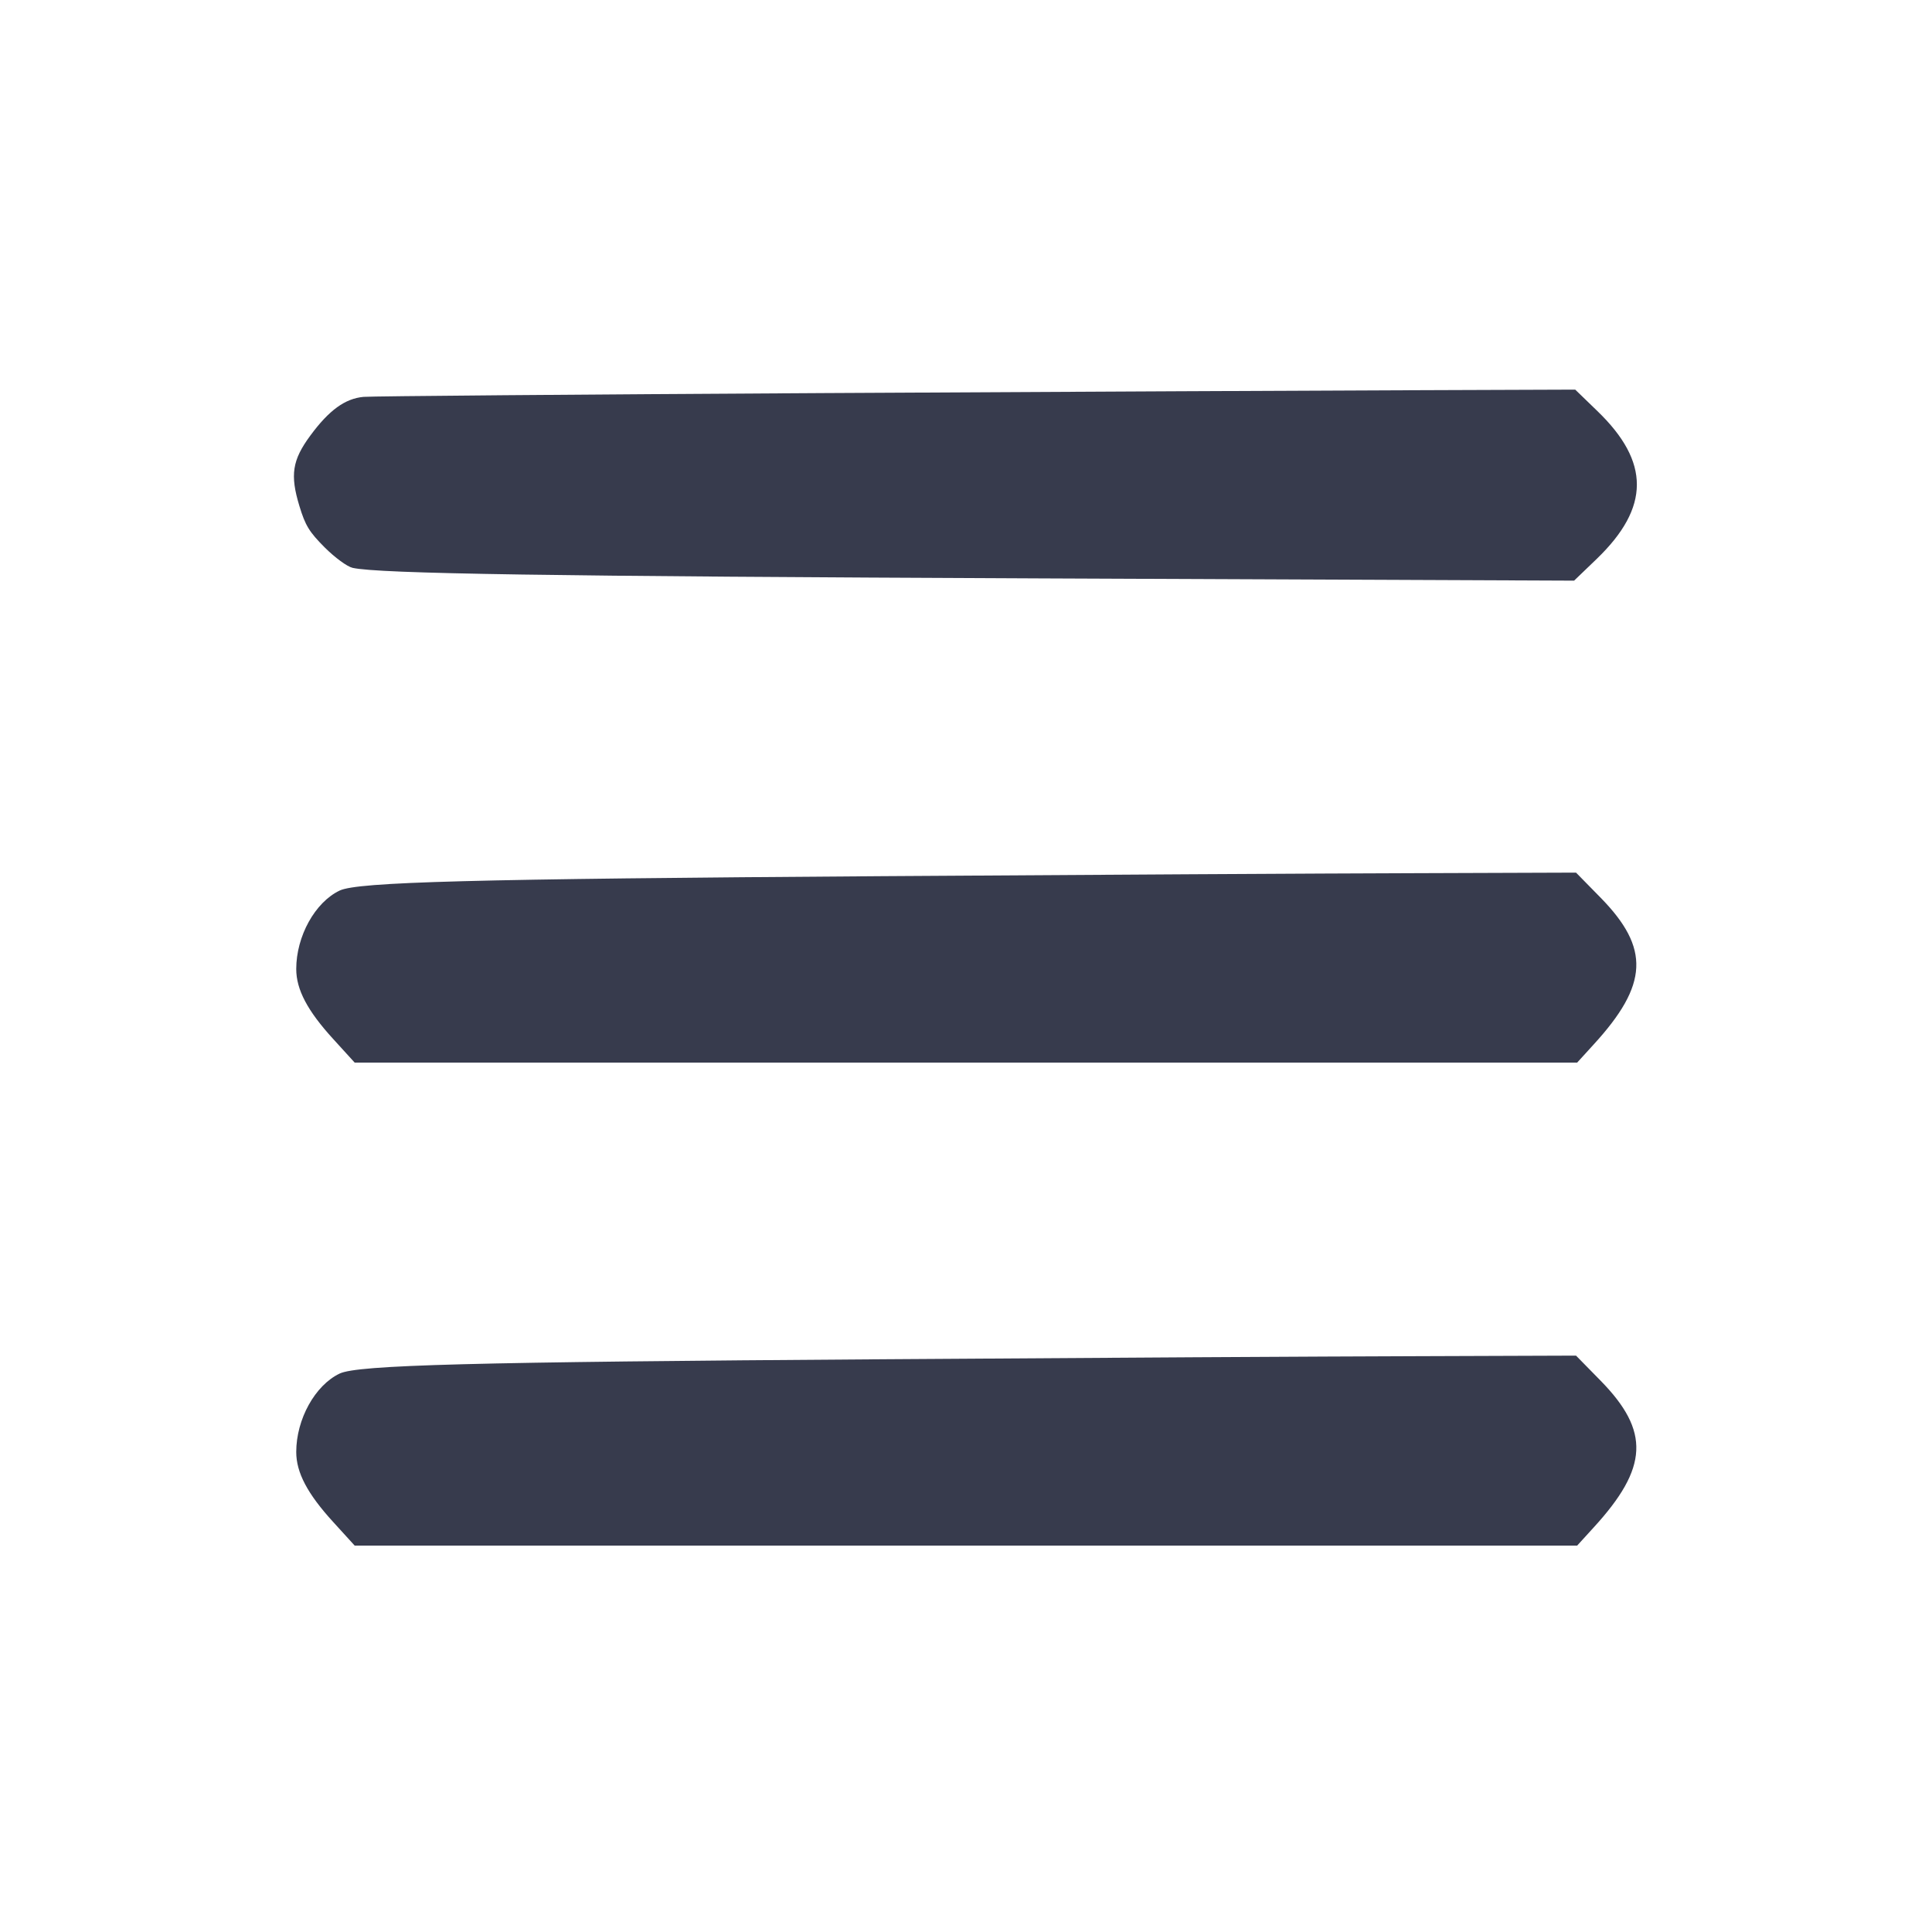 <svg width="24" height="24" viewBox="0 0 24 24" fill="none" xmlns="http://www.w3.org/2000/svg"><path d="M10.220 4.883 C 7.184 4.900,4.617 4.921,4.516 4.930 C 4.286 4.951,4.087 5.096,3.855 5.411 C 3.630 5.716,3.602 5.900,3.719 6.285 C 3.793 6.529,3.841 6.607,4.033 6.800 C 4.164 6.930,4.312 7.038,4.380 7.054 C 4.705 7.127,6.828 7.159,12.907 7.185 L 19.554 7.213 19.838 6.940 C 20.497 6.303,20.499 5.739,19.844 5.107 L 19.568 4.840 17.654 4.847 C 16.601 4.850,13.256 4.867,10.220 4.883 M10.960 10.884 C 5.833 10.919,4.445 10.956,4.219 11.063 C 3.914 11.208,3.680 11.630,3.680 12.037 C 3.680 12.293,3.819 12.557,4.142 12.910 L 4.406 13.200 11.999 13.200 L 19.592 13.200 19.797 12.975 C 20.478 12.231,20.499 11.779,19.882 11.150 L 19.578 10.840 17.579 10.847 C 16.479 10.850,13.501 10.867,10.960 10.884 M10.980 16.885 C 5.825 16.920,4.445 16.956,4.219 17.063 C 3.914 17.208,3.680 17.630,3.680 18.037 C 3.680 18.293,3.819 18.557,4.142 18.910 L 4.406 19.200 11.999 19.200 L 19.592 19.200 19.797 18.975 C 20.478 18.231,20.499 17.779,19.882 17.150 L 19.578 16.840 17.599 16.847 C 16.510 16.850,13.532 16.867,10.980 16.885 " fill="#373B4D" stroke="none" fill-rule="evenodd"></path></svg>
